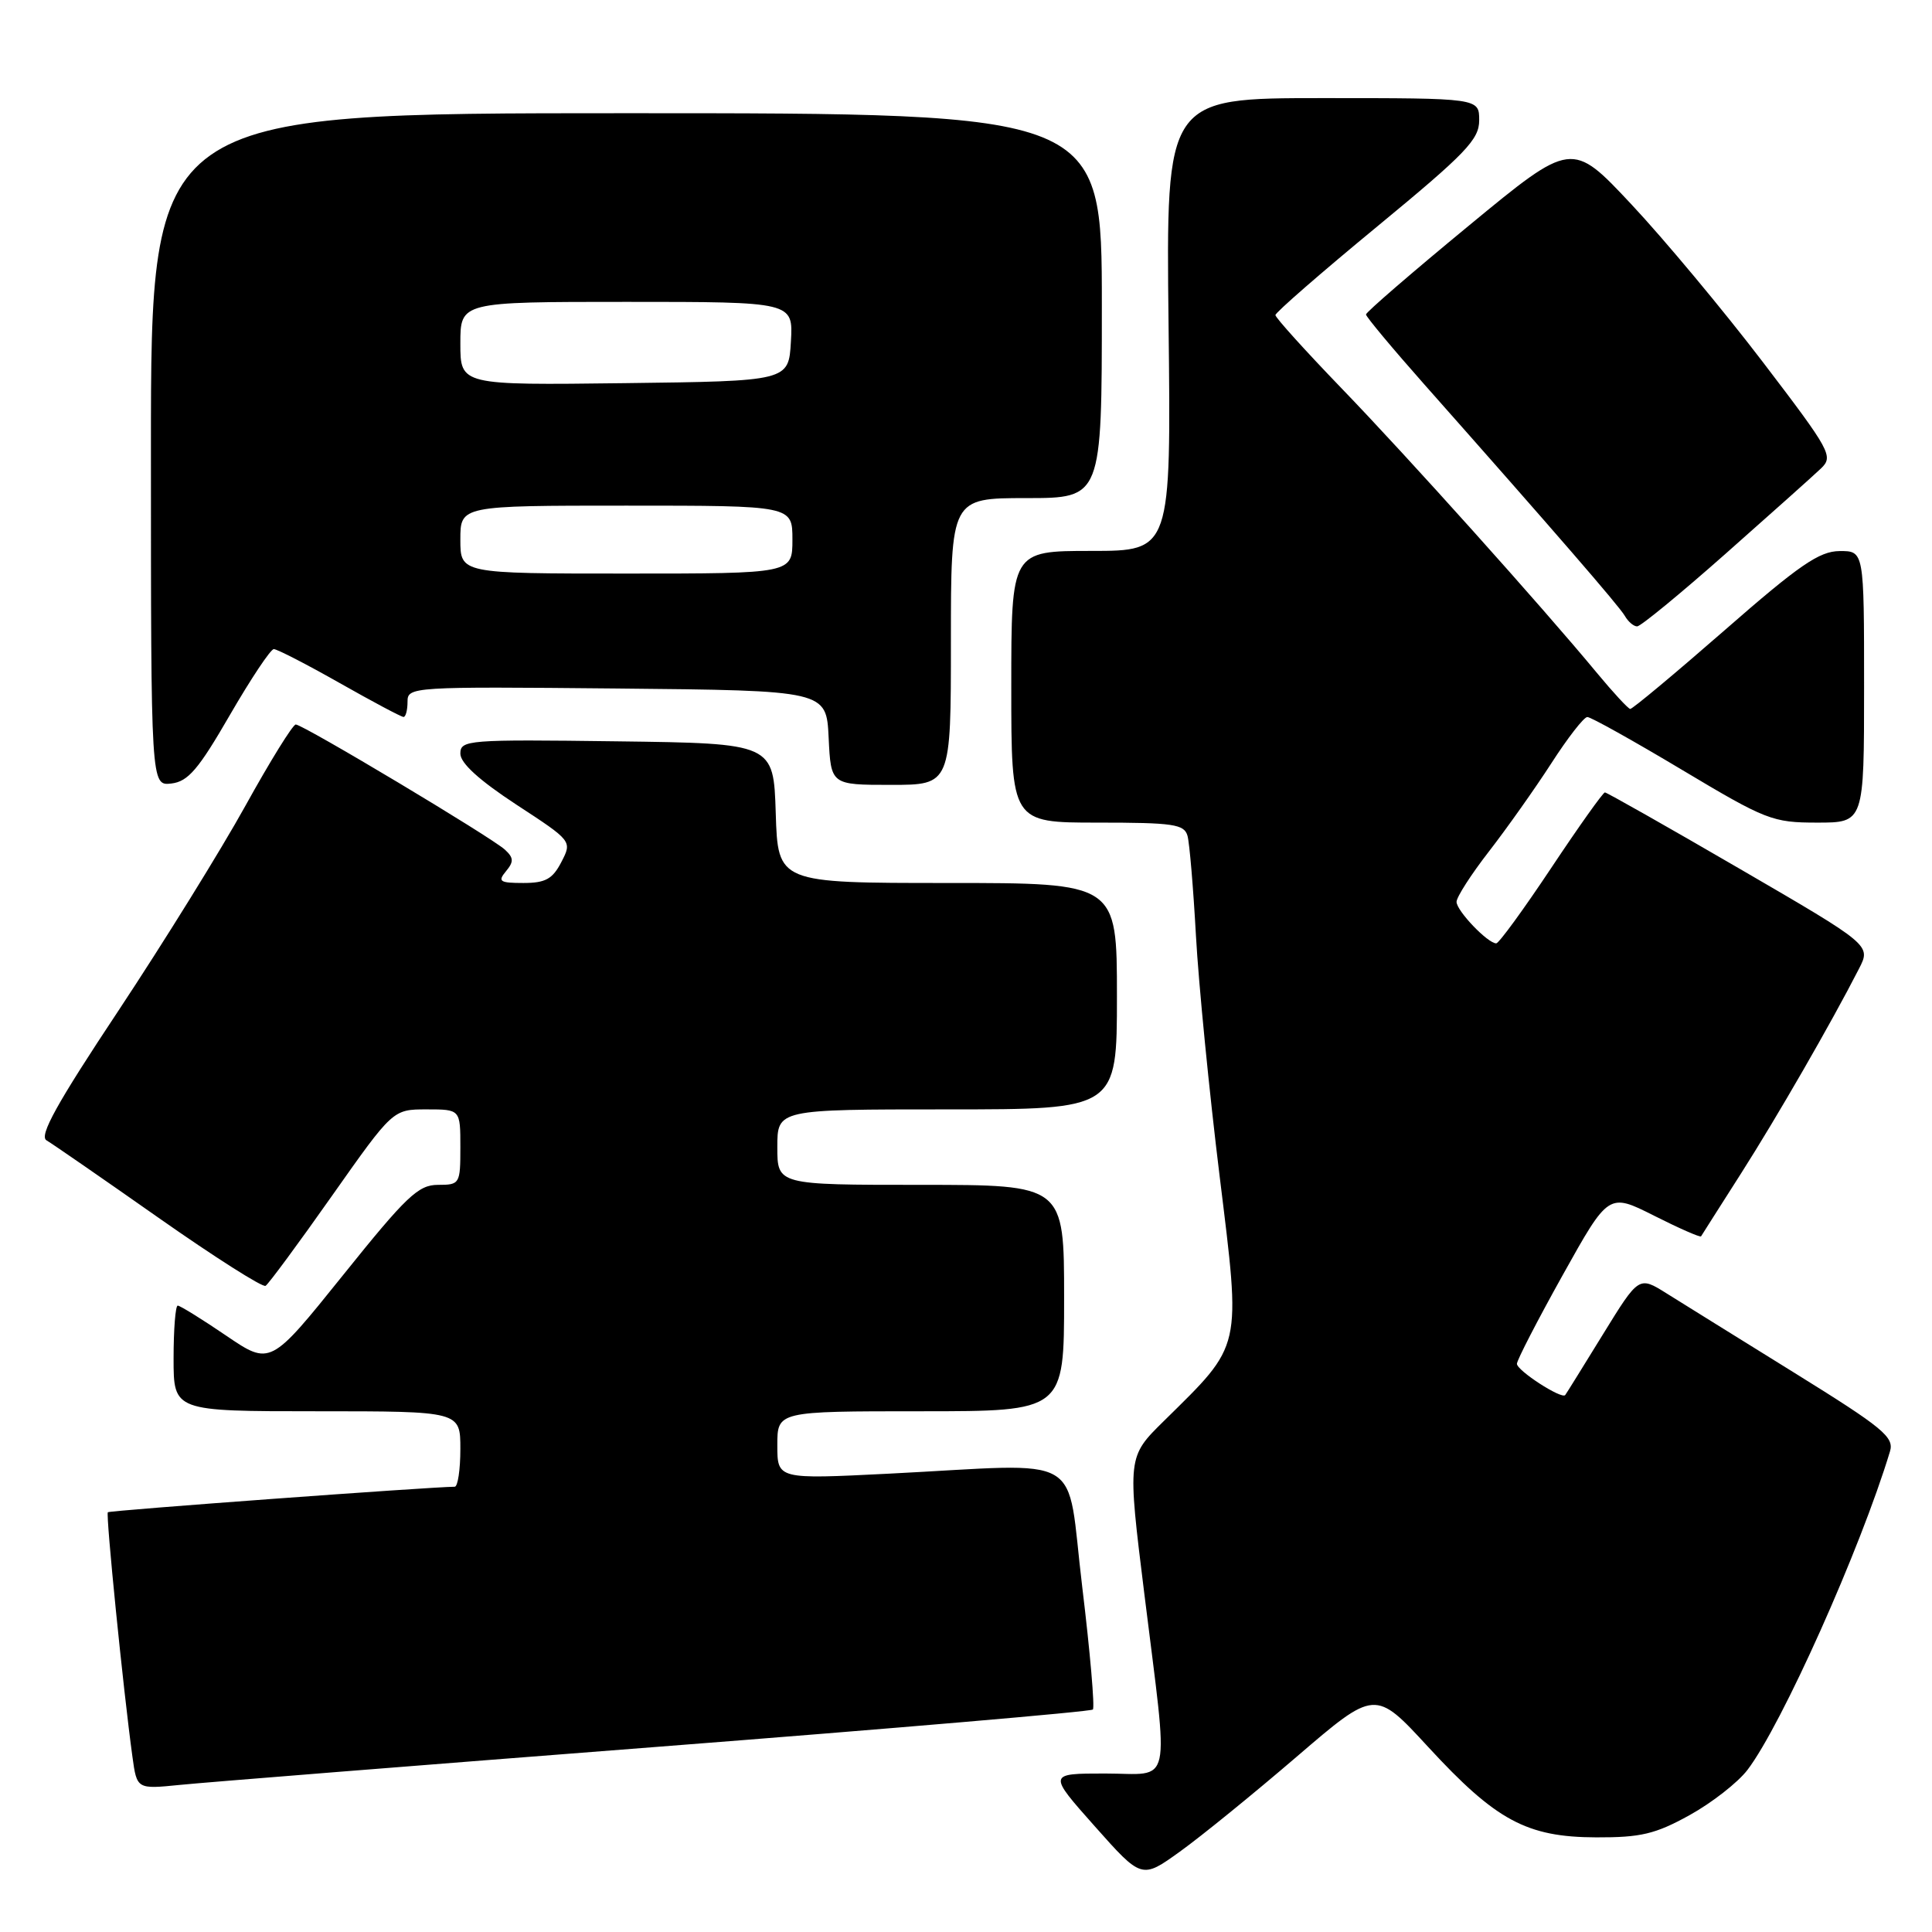 <?xml version="1.0" encoding="UTF-8" standalone="no"?>
<!DOCTYPE svg PUBLIC "-//W3C//DTD SVG 1.1//EN" "http://www.w3.org/Graphics/SVG/1.1/DTD/svg11.dtd" >
<svg xmlns="http://www.w3.org/2000/svg" xmlns:xlink="http://www.w3.org/1999/xlink" version="1.1" viewBox="0 0 256 256">
 <g >
 <path fill="currentColor"
d=" M 171.81 232.78 C 182.21 223.85 182.21 223.85 189.23 231.47 C 198.23 241.24 202.30 243.43 211.50 243.46 C 217.41 243.48 219.33 243.03 223.87 240.52 C 226.82 238.89 230.28 236.19 231.55 234.52 C 236.09 228.57 246.54 205.21 250.43 192.33 C 251.01 190.42 249.54 189.21 237.79 181.92 C 230.48 177.39 222.85 172.64 220.83 171.38 C 217.16 169.08 217.16 169.08 212.41 176.79 C 209.80 181.03 207.55 184.66 207.40 184.85 C 206.94 185.45 201.00 181.61 201.00 180.71 C 201.00 180.23 203.73 174.94 207.07 168.95 C 213.15 158.05 213.15 158.05 219.18 161.09 C 222.49 162.76 225.29 163.99 225.40 163.82 C 225.50 163.64 227.89 159.90 230.69 155.50 C 235.46 148.02 242.65 135.55 246.32 128.37 C 247.93 125.24 247.93 125.24 230.52 115.12 C 220.94 109.55 212.90 105.00 212.66 105.00 C 212.41 105.00 209.21 109.50 205.55 115.00 C 201.89 120.50 198.61 125.00 198.26 125.00 C 197.13 125.00 193.00 120.68 193.00 119.50 C 193.00 118.87 194.94 115.85 197.31 112.80 C 199.67 109.75 203.39 104.50 205.56 101.14 C 207.73 97.77 209.87 95.01 210.33 95.01 C 210.78 95.00 216.42 98.15 222.86 102.00 C 234.00 108.66 234.87 109.00 240.78 109.00 C 247.00 109.00 247.00 109.00 247.00 91.00 C 247.00 73.00 247.00 73.00 243.75 73.02 C 241.07 73.04 238.41 74.86 228.51 83.52 C 221.91 89.28 216.29 93.97 216.01 93.94 C 215.73 93.90 213.75 91.76 211.62 89.19 C 204.29 80.33 186.49 60.49 177.75 51.44 C 172.94 46.45 169.00 42.09 169.00 41.75 C 169.00 41.41 175.07 36.12 182.50 30.00 C 194.24 20.32 196.00 18.49 196.00 15.94 C 196.00 13.00 196.00 13.00 175.25 13.00 C 154.50 13.00 154.50 13.00 154.84 43.00 C 155.18 73.00 155.18 73.00 144.59 73.00 C 134.00 73.00 134.00 73.00 134.00 91.00 C 134.00 109.00 134.00 109.00 145.43 109.00 C 155.47 109.00 156.92 109.21 157.35 110.75 C 157.62 111.71 158.12 117.67 158.47 124.00 C 158.82 130.32 160.23 144.67 161.61 155.87 C 164.45 179.01 164.69 177.97 154.23 188.28 C 149.38 193.05 149.38 193.05 151.64 211.27 C 154.89 237.55 155.45 235.00 146.42 235.00 C 138.85 235.00 138.85 235.00 145.06 241.99 C 151.28 248.99 151.28 248.99 156.34 245.35 C 159.13 243.35 166.09 237.69 171.81 232.78 Z  M 86.91 231.48 C 118.48 229.03 144.54 226.80 144.81 226.52 C 145.08 226.25 144.45 218.93 143.40 210.26 C 141.20 192.12 144.31 193.93 117.75 195.27 C 103.00 196.01 103.00 196.01 103.00 191.50 C 103.00 187.00 103.00 187.00 122.00 187.00 C 141.00 187.00 141.00 187.00 141.00 172.00 C 141.00 157.00 141.00 157.00 122.00 157.00 C 103.00 157.00 103.00 157.00 103.00 152.00 C 103.00 147.00 103.00 147.00 125.50 147.00 C 148.00 147.00 148.00 147.00 148.00 132.00 C 148.00 117.00 148.00 117.00 125.54 117.00 C 103.08 117.00 103.08 117.00 102.79 107.75 C 102.50 98.50 102.50 98.50 81.75 98.23 C 61.94 97.97 61.00 98.05 61.00 99.86 C 61.00 101.12 63.50 103.39 68.41 106.61 C 75.82 111.45 75.82 111.45 74.38 114.23 C 73.22 116.48 72.27 117.00 69.35 117.00 C 66.22 117.00 65.92 116.80 67.04 115.45 C 68.10 114.18 68.07 113.66 66.91 112.59 C 65.15 110.96 40.15 96.00 39.19 96.00 C 38.80 96.00 35.80 100.84 32.53 106.75 C 29.26 112.66 21.68 124.88 15.70 133.91 C 7.53 146.21 5.15 150.51 6.16 151.10 C 6.90 151.53 13.57 156.14 20.99 161.35 C 28.41 166.56 34.80 170.62 35.19 170.38 C 35.57 170.15 39.53 164.79 43.97 158.48 C 52.06 147.00 52.06 147.00 56.53 147.00 C 61.00 147.00 61.00 147.00 61.00 152.00 C 61.00 156.88 60.93 157.00 58.03 157.00 C 55.43 157.00 53.84 158.51 45.44 168.98 C 35.82 180.95 35.82 180.95 29.97 176.98 C 26.75 174.79 23.86 173.00 23.55 173.00 C 23.25 173.00 23.00 176.15 23.00 180.00 C 23.00 187.00 23.00 187.00 42.00 187.00 C 61.00 187.00 61.00 187.00 61.00 192.00 C 61.00 194.75 60.66 197.00 60.25 197.00 C 57.05 197.02 14.53 200.14 14.29 200.38 C 14.00 200.67 16.33 223.93 17.55 232.79 C 18.14 237.08 18.14 237.08 23.82 236.51 C 26.94 236.19 55.33 233.93 86.91 231.48 Z  M 30.45 94.76 C 33.23 89.96 35.85 86.02 36.28 86.01 C 36.72 86.01 40.64 88.03 45.00 90.50 C 49.36 92.97 53.17 95.00 53.47 95.00 C 53.76 95.00 54.00 94.09 54.00 92.98 C 54.00 91.01 54.51 90.97 81.75 91.23 C 109.50 91.50 109.50 91.50 109.80 97.75 C 110.10 104.00 110.10 104.00 118.05 104.00 C 126.00 104.00 126.00 104.00 126.00 85.00 C 126.00 66.00 126.00 66.00 136.00 66.00 C 146.00 66.00 146.00 66.00 146.00 40.50 C 146.00 15.00 146.00 15.00 83.00 15.00 C 20.00 15.00 20.00 15.00 20.00 59.57 C 20.00 104.13 20.00 104.13 22.70 103.82 C 24.92 103.56 26.29 101.96 30.45 94.76 Z  M 228.63 73.39 C 234.61 68.10 240.30 63.02 241.28 62.08 C 242.97 60.47 242.60 59.79 233.56 47.94 C 228.34 41.10 220.51 31.71 216.17 27.08 C 208.27 18.65 208.27 18.65 194.64 29.89 C 187.14 36.07 181.00 41.37 181.00 41.67 C 181.00 41.96 184.49 46.15 188.75 50.96 C 206.03 70.47 214.54 80.30 215.30 81.61 C 215.74 82.38 216.47 83.00 216.93 83.00 C 217.39 83.00 222.65 78.68 228.63 73.39 Z  M 61.00 71.50 C 61.00 67.00 61.00 67.00 83.00 67.00 C 105.00 67.00 105.00 67.00 105.00 71.50 C 105.00 76.00 105.00 76.00 83.00 76.00 C 61.00 76.00 61.00 76.00 61.00 71.50 Z  M 61.00 45.52 C 61.00 40.00 61.00 40.00 83.05 40.00 C 105.10 40.00 105.10 40.00 104.80 45.25 C 104.50 50.50 104.50 50.50 82.75 50.77 C 61.00 51.04 61.00 51.04 61.00 45.52 Z "/>
</g>
</svg>